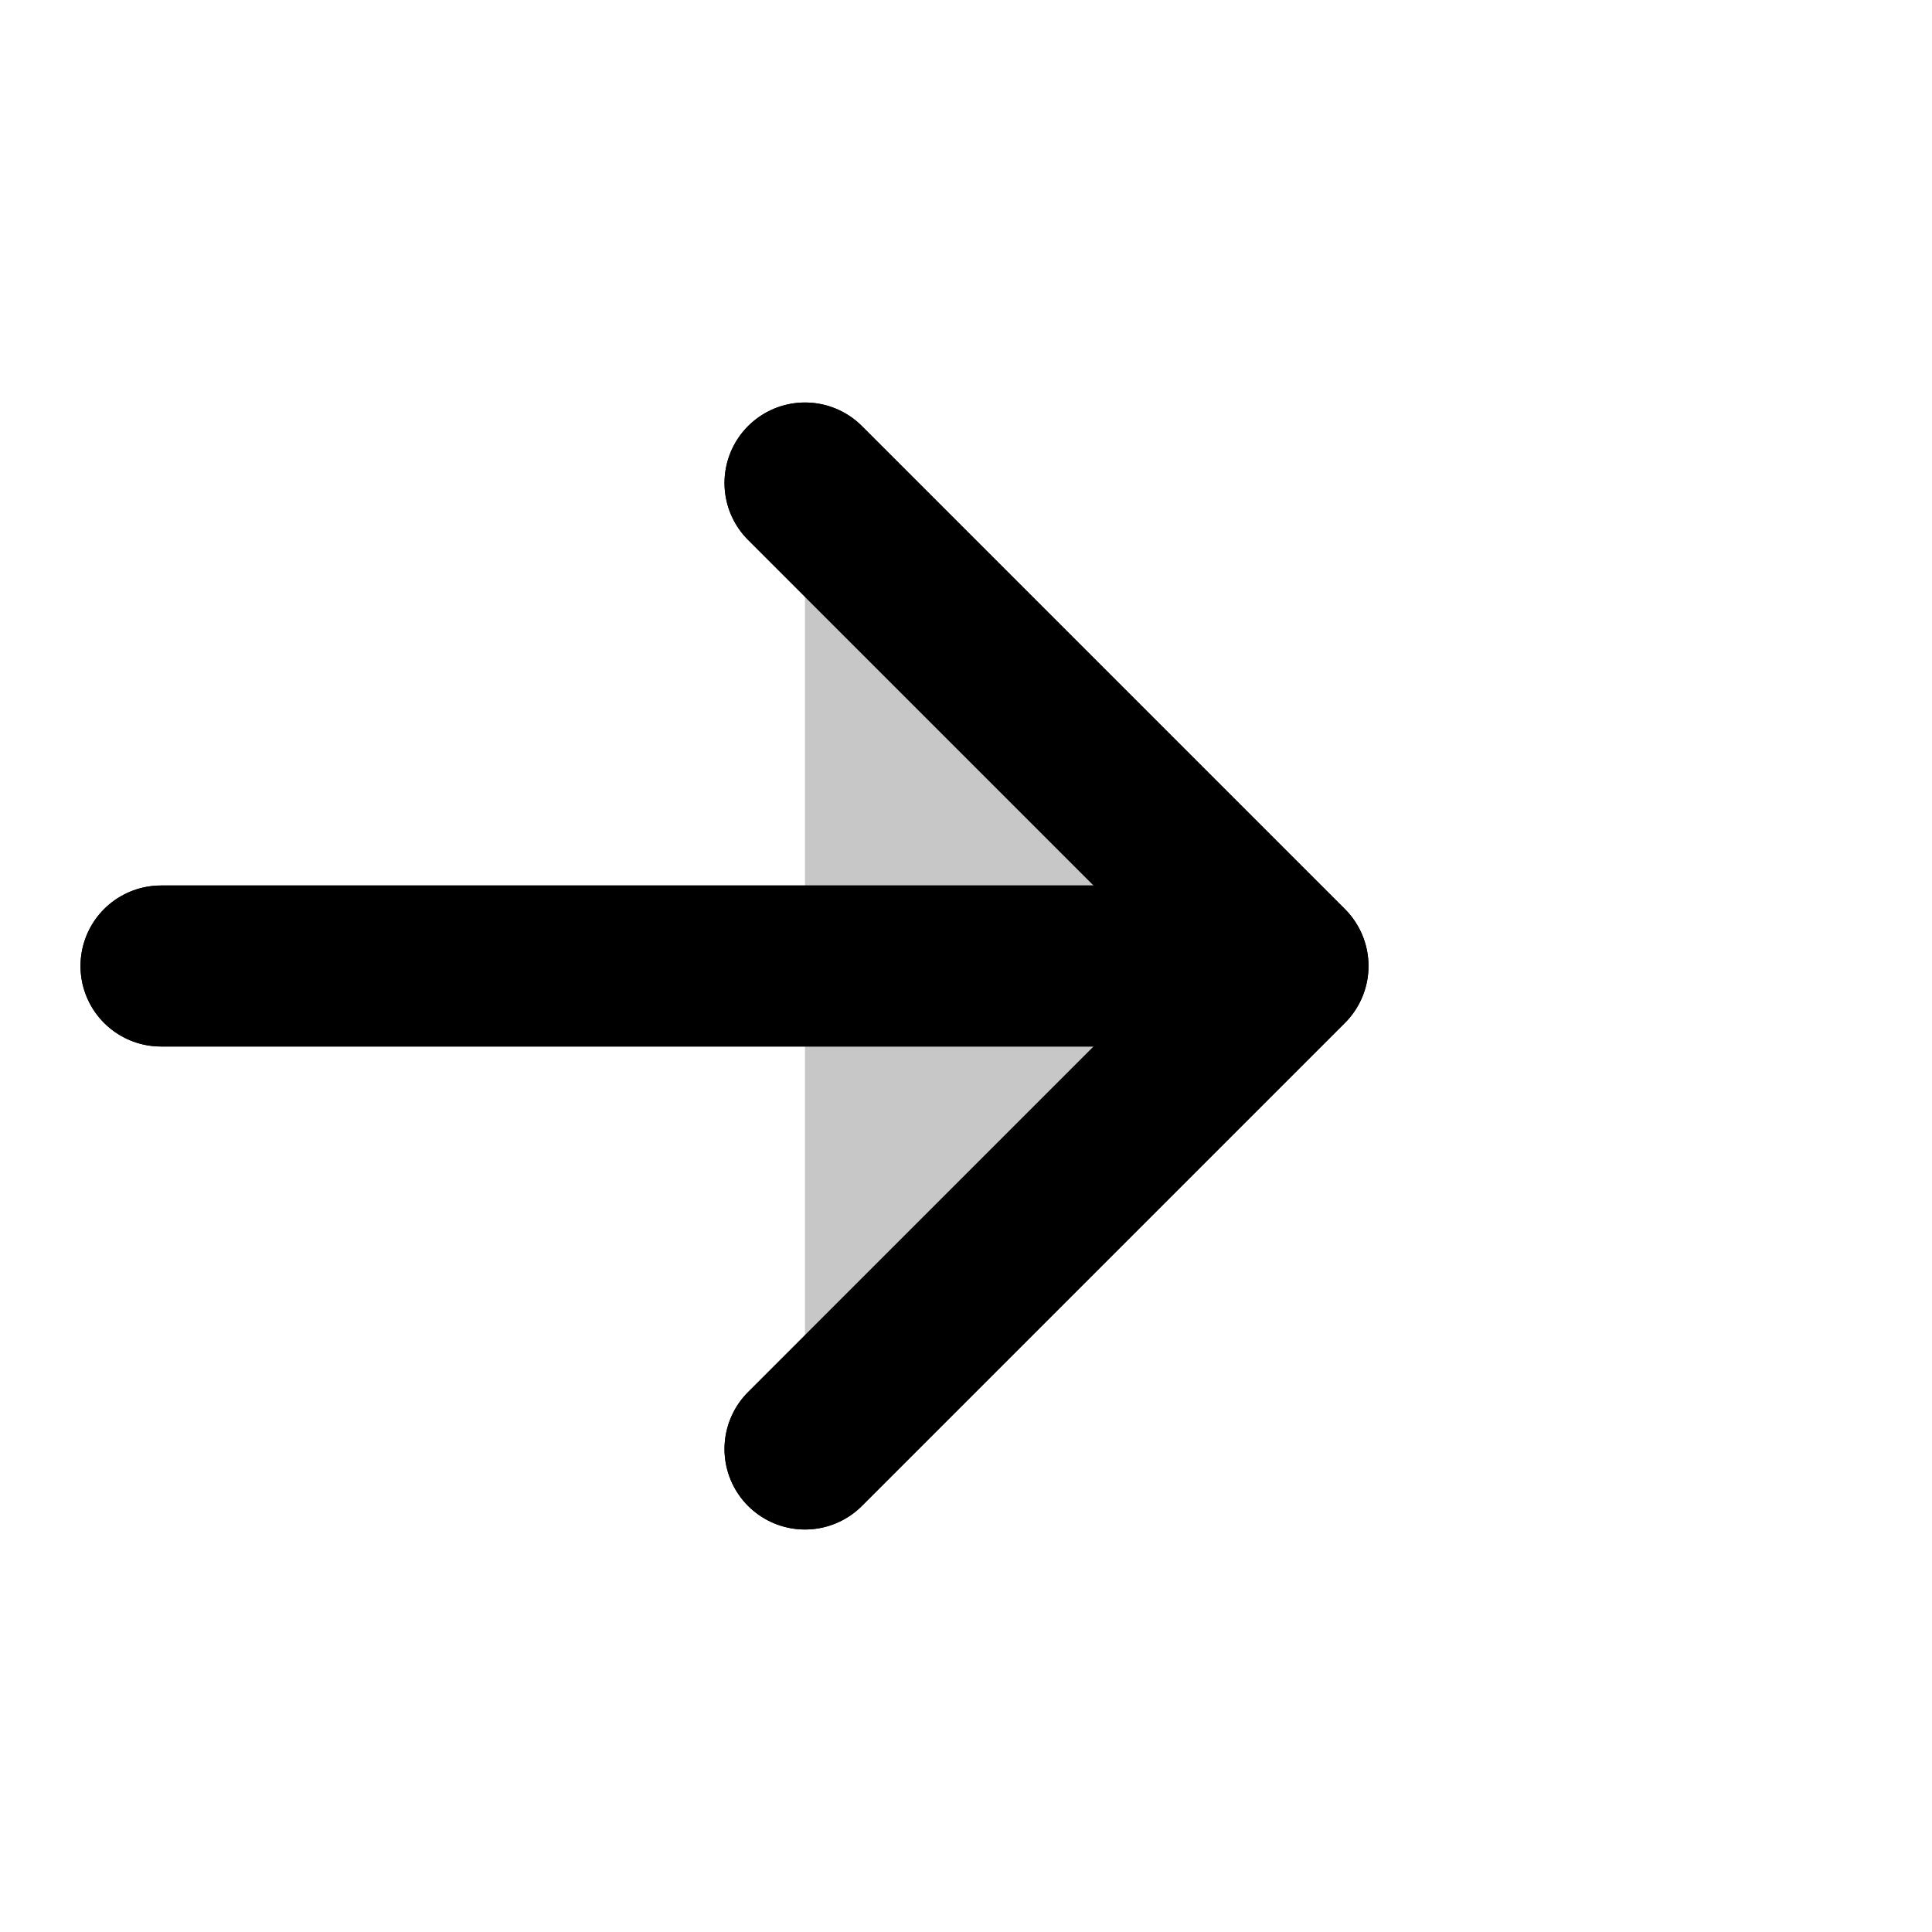 <svg xmlns="http://www.w3.org/2000/svg" viewBox="0 0 24 24" fill="none" stroke="currentColor" stroke-width="2" stroke-linecap="round" stroke-linejoin="round"><g fill="currentColor" fill-opacity="0.22"><path d="M10 6l6 6-6 6"/><path d="M2 12h12"/></g><path d="M10 6l6 6-6 6"/><path d="M2 12h12"/></svg>